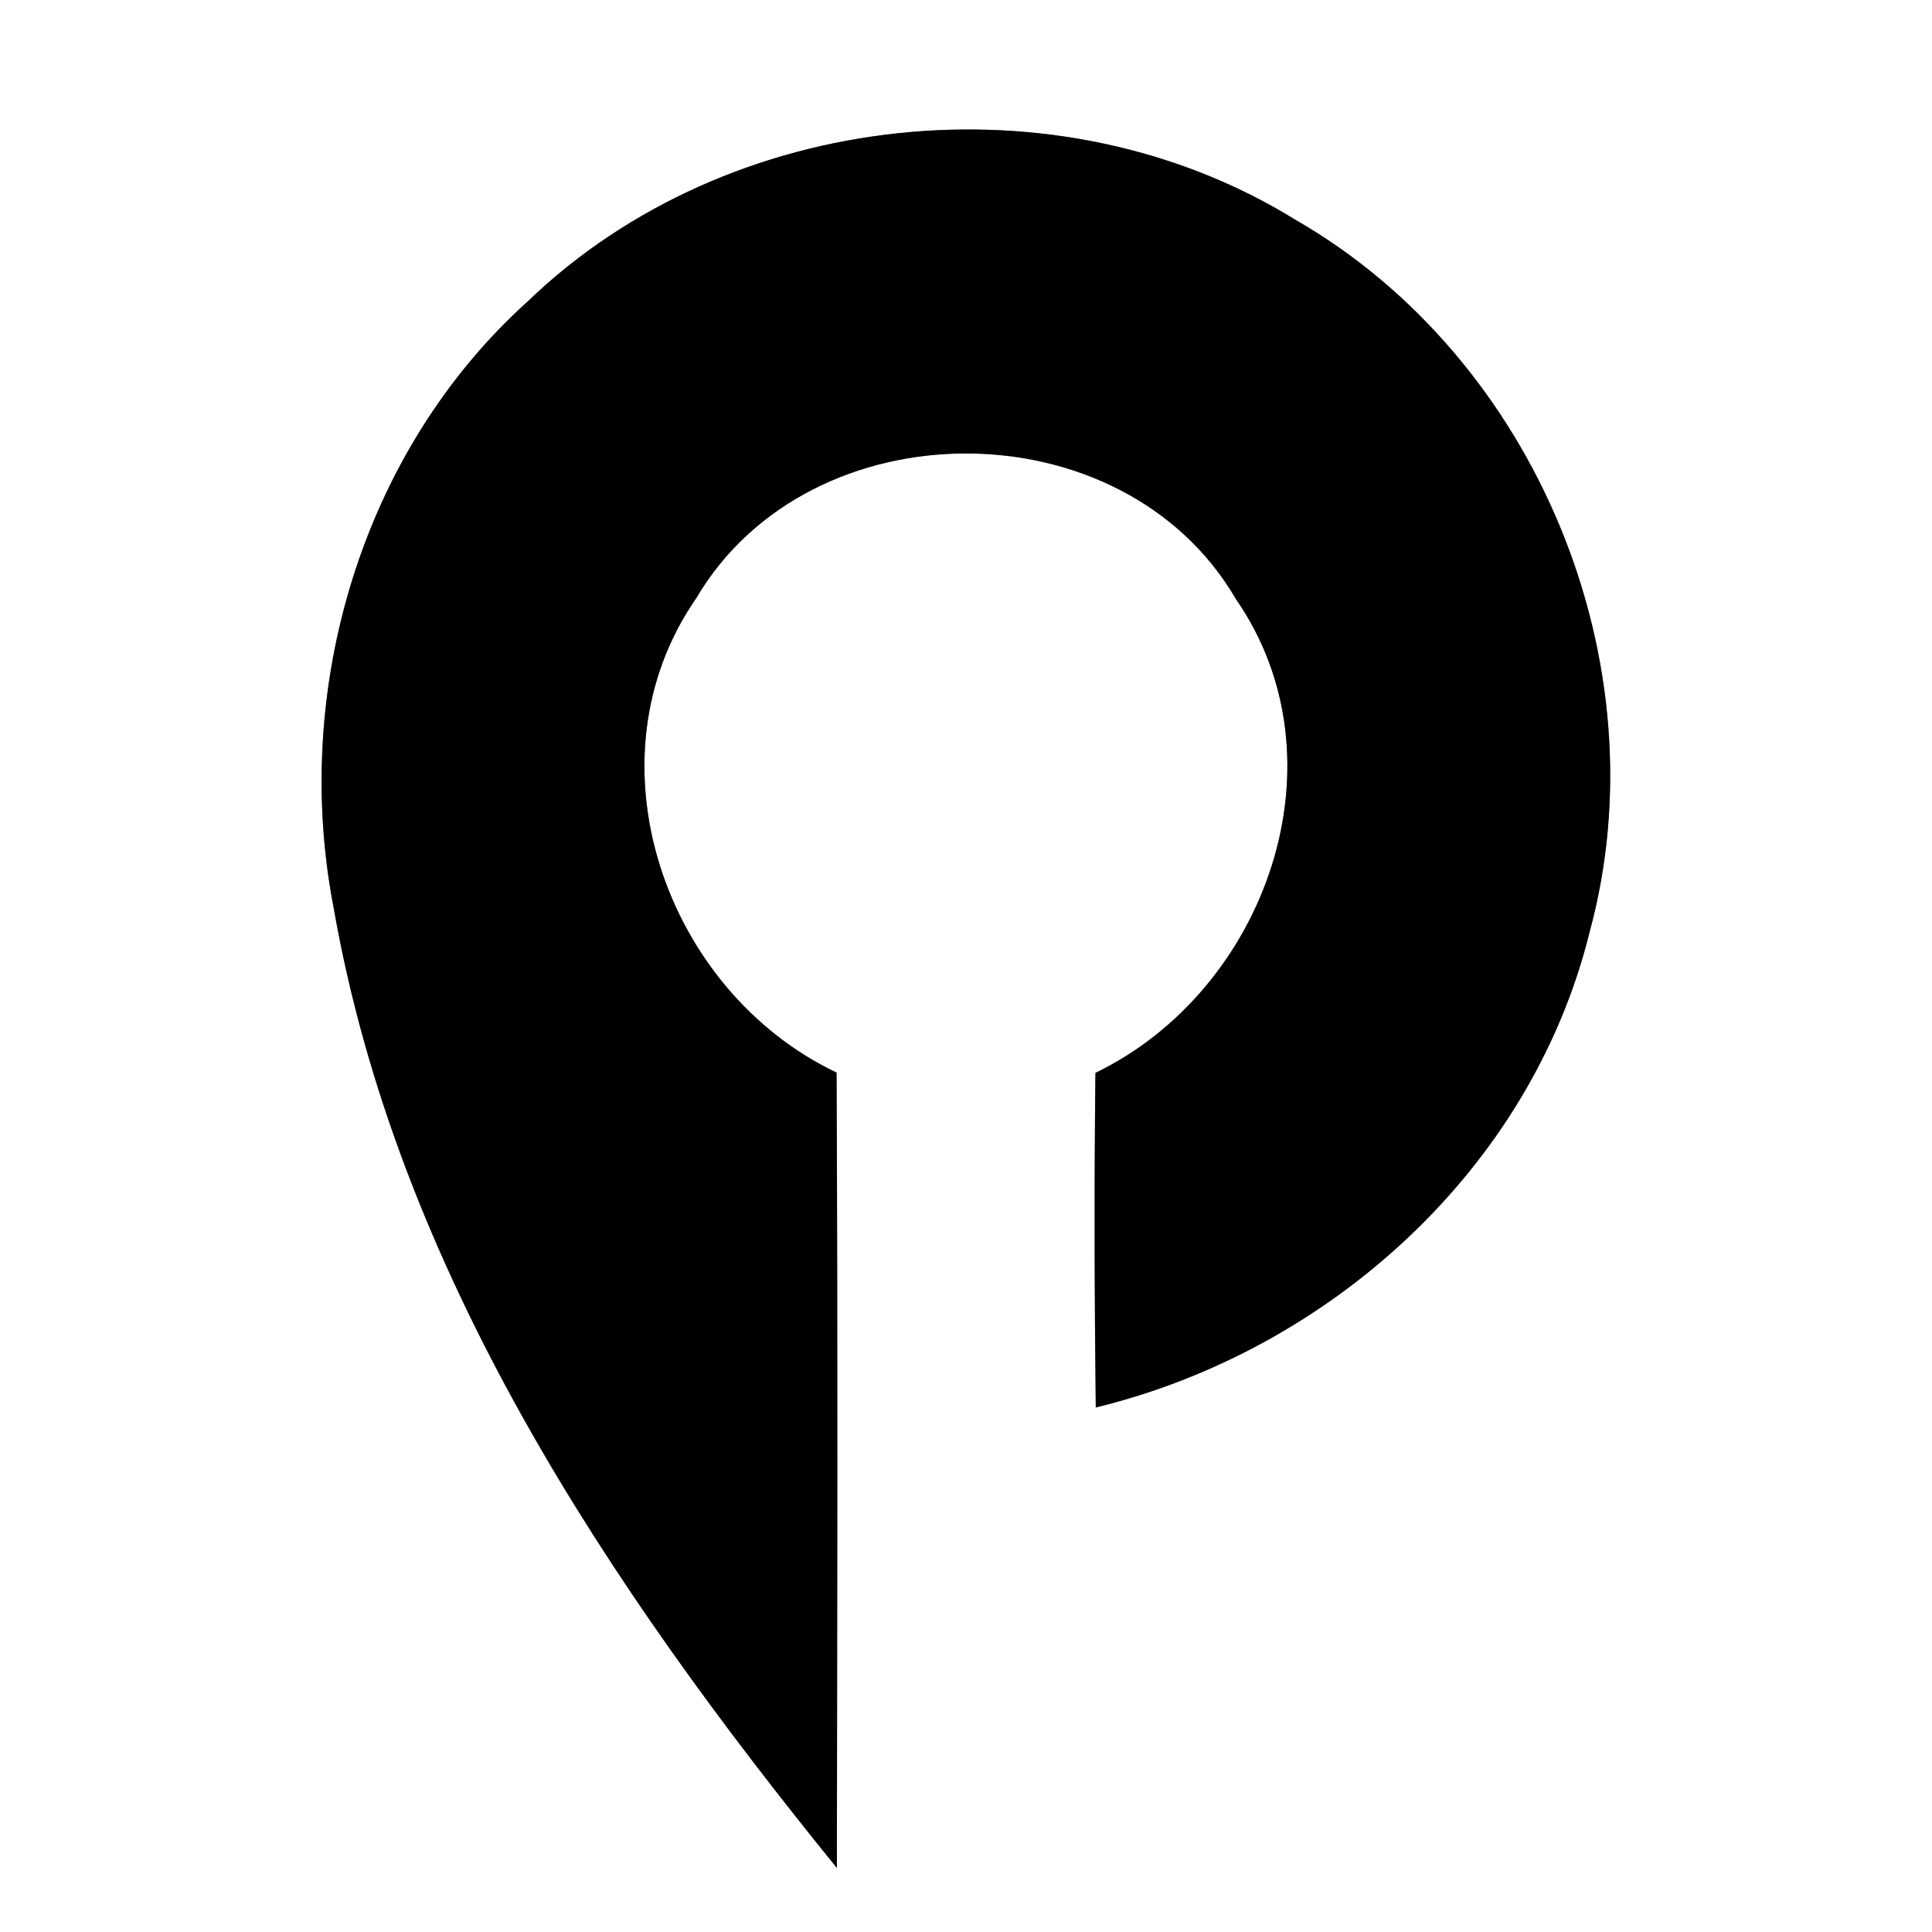 <?xml version="1.0" encoding="UTF-8" ?>
<!DOCTYPE svg PUBLIC "-//W3C//DTD SVG 1.1//EN" "http://www.w3.org/Graphics/SVG/1.1/DTD/svg11.dtd">
<svg width="60pt" height="60pt" viewBox="0 0 60 60" version="1.1" xmlns="http://www.w3.org/2000/svg">
<rect x="0" y="0" width="60" height="60" fill="#808080" stroke="none"/>
<g id="#ffffffff">
<path fill="#ffffff" opacity="1.00" d=" M 0.00 0.00 L 60.00 0.00 L 60.00 60.00 L 0.00 60.00 L 0.00 0.00 M 16.39 9.36 C 11.23 14.01 9.05 21.41 10.36 28.18 C 12.33 39.46 18.90 49.28 25.99 58.01 C 26.00 49.78 26.02 41.55 25.98 33.31 C 20.64 30.77 18.14 23.60 21.62 18.58 C 25.15 12.58 34.87 12.58 38.38 18.60 C 41.86 23.62 39.33 30.75 34.02 33.32 C 33.98 36.78 33.99 40.25 34.03 43.71 C 41.30 41.94 47.56 36.29 49.37 28.93 C 51.63 20.60 47.71 11.12 40.22 6.82 C 32.87 2.28 22.62 3.36 16.39 9.36 Z" />
</g>
<g id="#000000ff">
<path fill="#000000" opacity="1.00" d=" M 16.39 9.36 C 22.62 3.36 32.87 2.28 40.22 6.82 C 47.71 11.12 51.63 20.60 49.37 28.93 C 47.56 36.29 41.30 41.94 34.03 43.71 C 33.99 40.25 33.98 36.78 34.02 33.32 C 39.33 30.75 41.86 23.62 38.38 18.60 C 34.87 12.58 25.15 12.58 21.62 18.58 C 18.14 23.60 20.64 30.77 25.98 33.31 C 26.02 41.55 26.00 49.78 25.99 58.01 C 18.90 49.28 12.33 39.46 10.36 28.18 C 9.05 21.41 11.23 14.01 16.39 9.36 Z" />
</g>
</svg>
